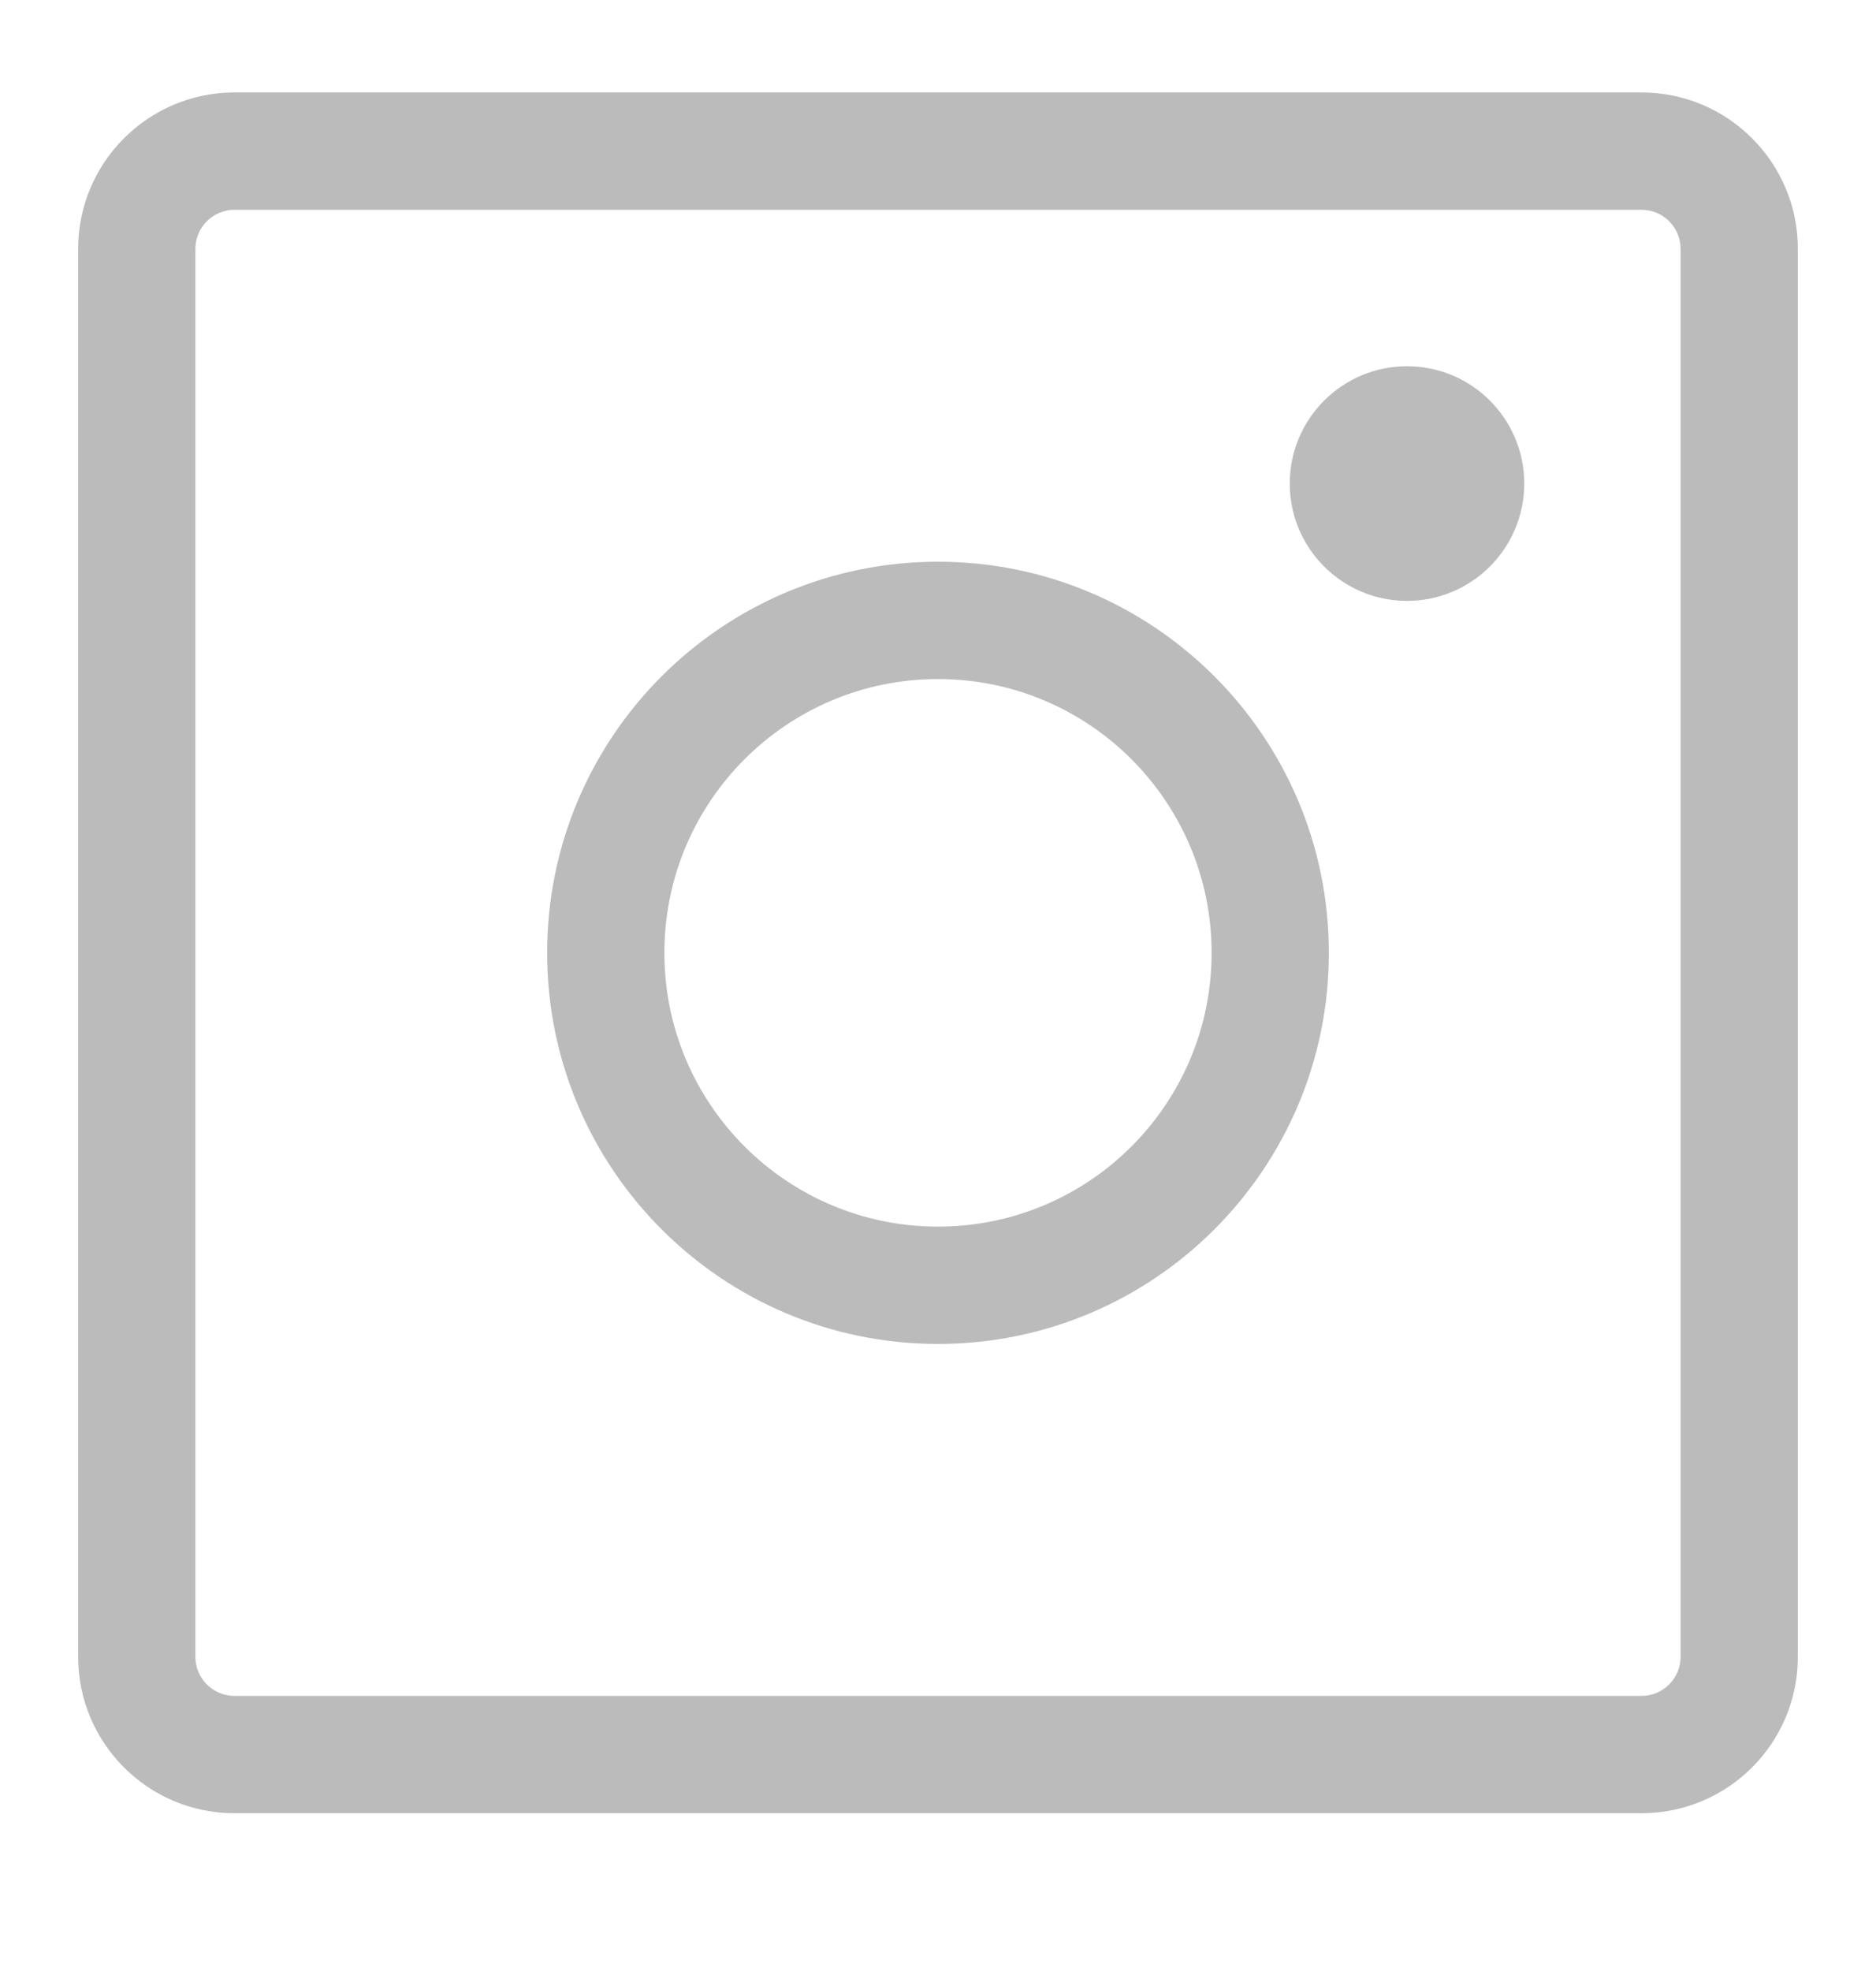 <svg width="20" height="21" viewBox="0 0 20 21" fill="none" xmlns="http://www.w3.org/2000/svg">
<g clip-path="url(#clip0)">
<path fill-rule="evenodd" clip-rule="evenodd" d="M17.5 2.235H2.5C2.27 2.235 2.083 2.422 2.083 2.652V17.652C2.083 17.882 2.27 18.069 2.5 18.069H17.5C17.73 18.069 17.917 17.882 17.917 17.652V2.652C17.917 2.422 17.73 2.235 17.5 2.235ZM2.5 0.985C1.58 0.985 0.833 1.732 0.833 2.652V17.652C0.833 18.573 1.58 19.319 2.5 19.319H17.5C18.421 19.319 19.167 18.573 19.167 17.652V2.652C19.167 1.732 18.421 0.985 17.5 0.985H2.5ZM16.25 5.152C16.25 5.842 15.69 6.402 15 6.402C14.31 6.402 13.75 5.842 13.75 5.152C13.75 4.462 14.31 3.902 15 3.902C15.69 3.902 16.25 4.462 16.25 5.152ZM12.917 10.152C12.917 11.763 11.611 13.069 10 13.069C8.389 13.069 7.083 11.763 7.083 10.152C7.083 8.541 8.389 7.235 10 7.235C11.611 7.235 12.917 8.541 12.917 10.152ZM14.167 10.152C14.167 12.453 12.301 14.319 10 14.319C7.699 14.319 5.833 12.453 5.833 10.152C5.833 7.851 7.699 5.985 10 5.985C12.301 5.985 14.167 7.851 14.167 10.152Z" fill="#BBBBBB"/>
</g>
<defs>
<clipPath id="clip0">
<rect width="20" height="20" fill="white" transform="translate(0 0.152)"/>
</clipPath>
</defs>
</svg>
